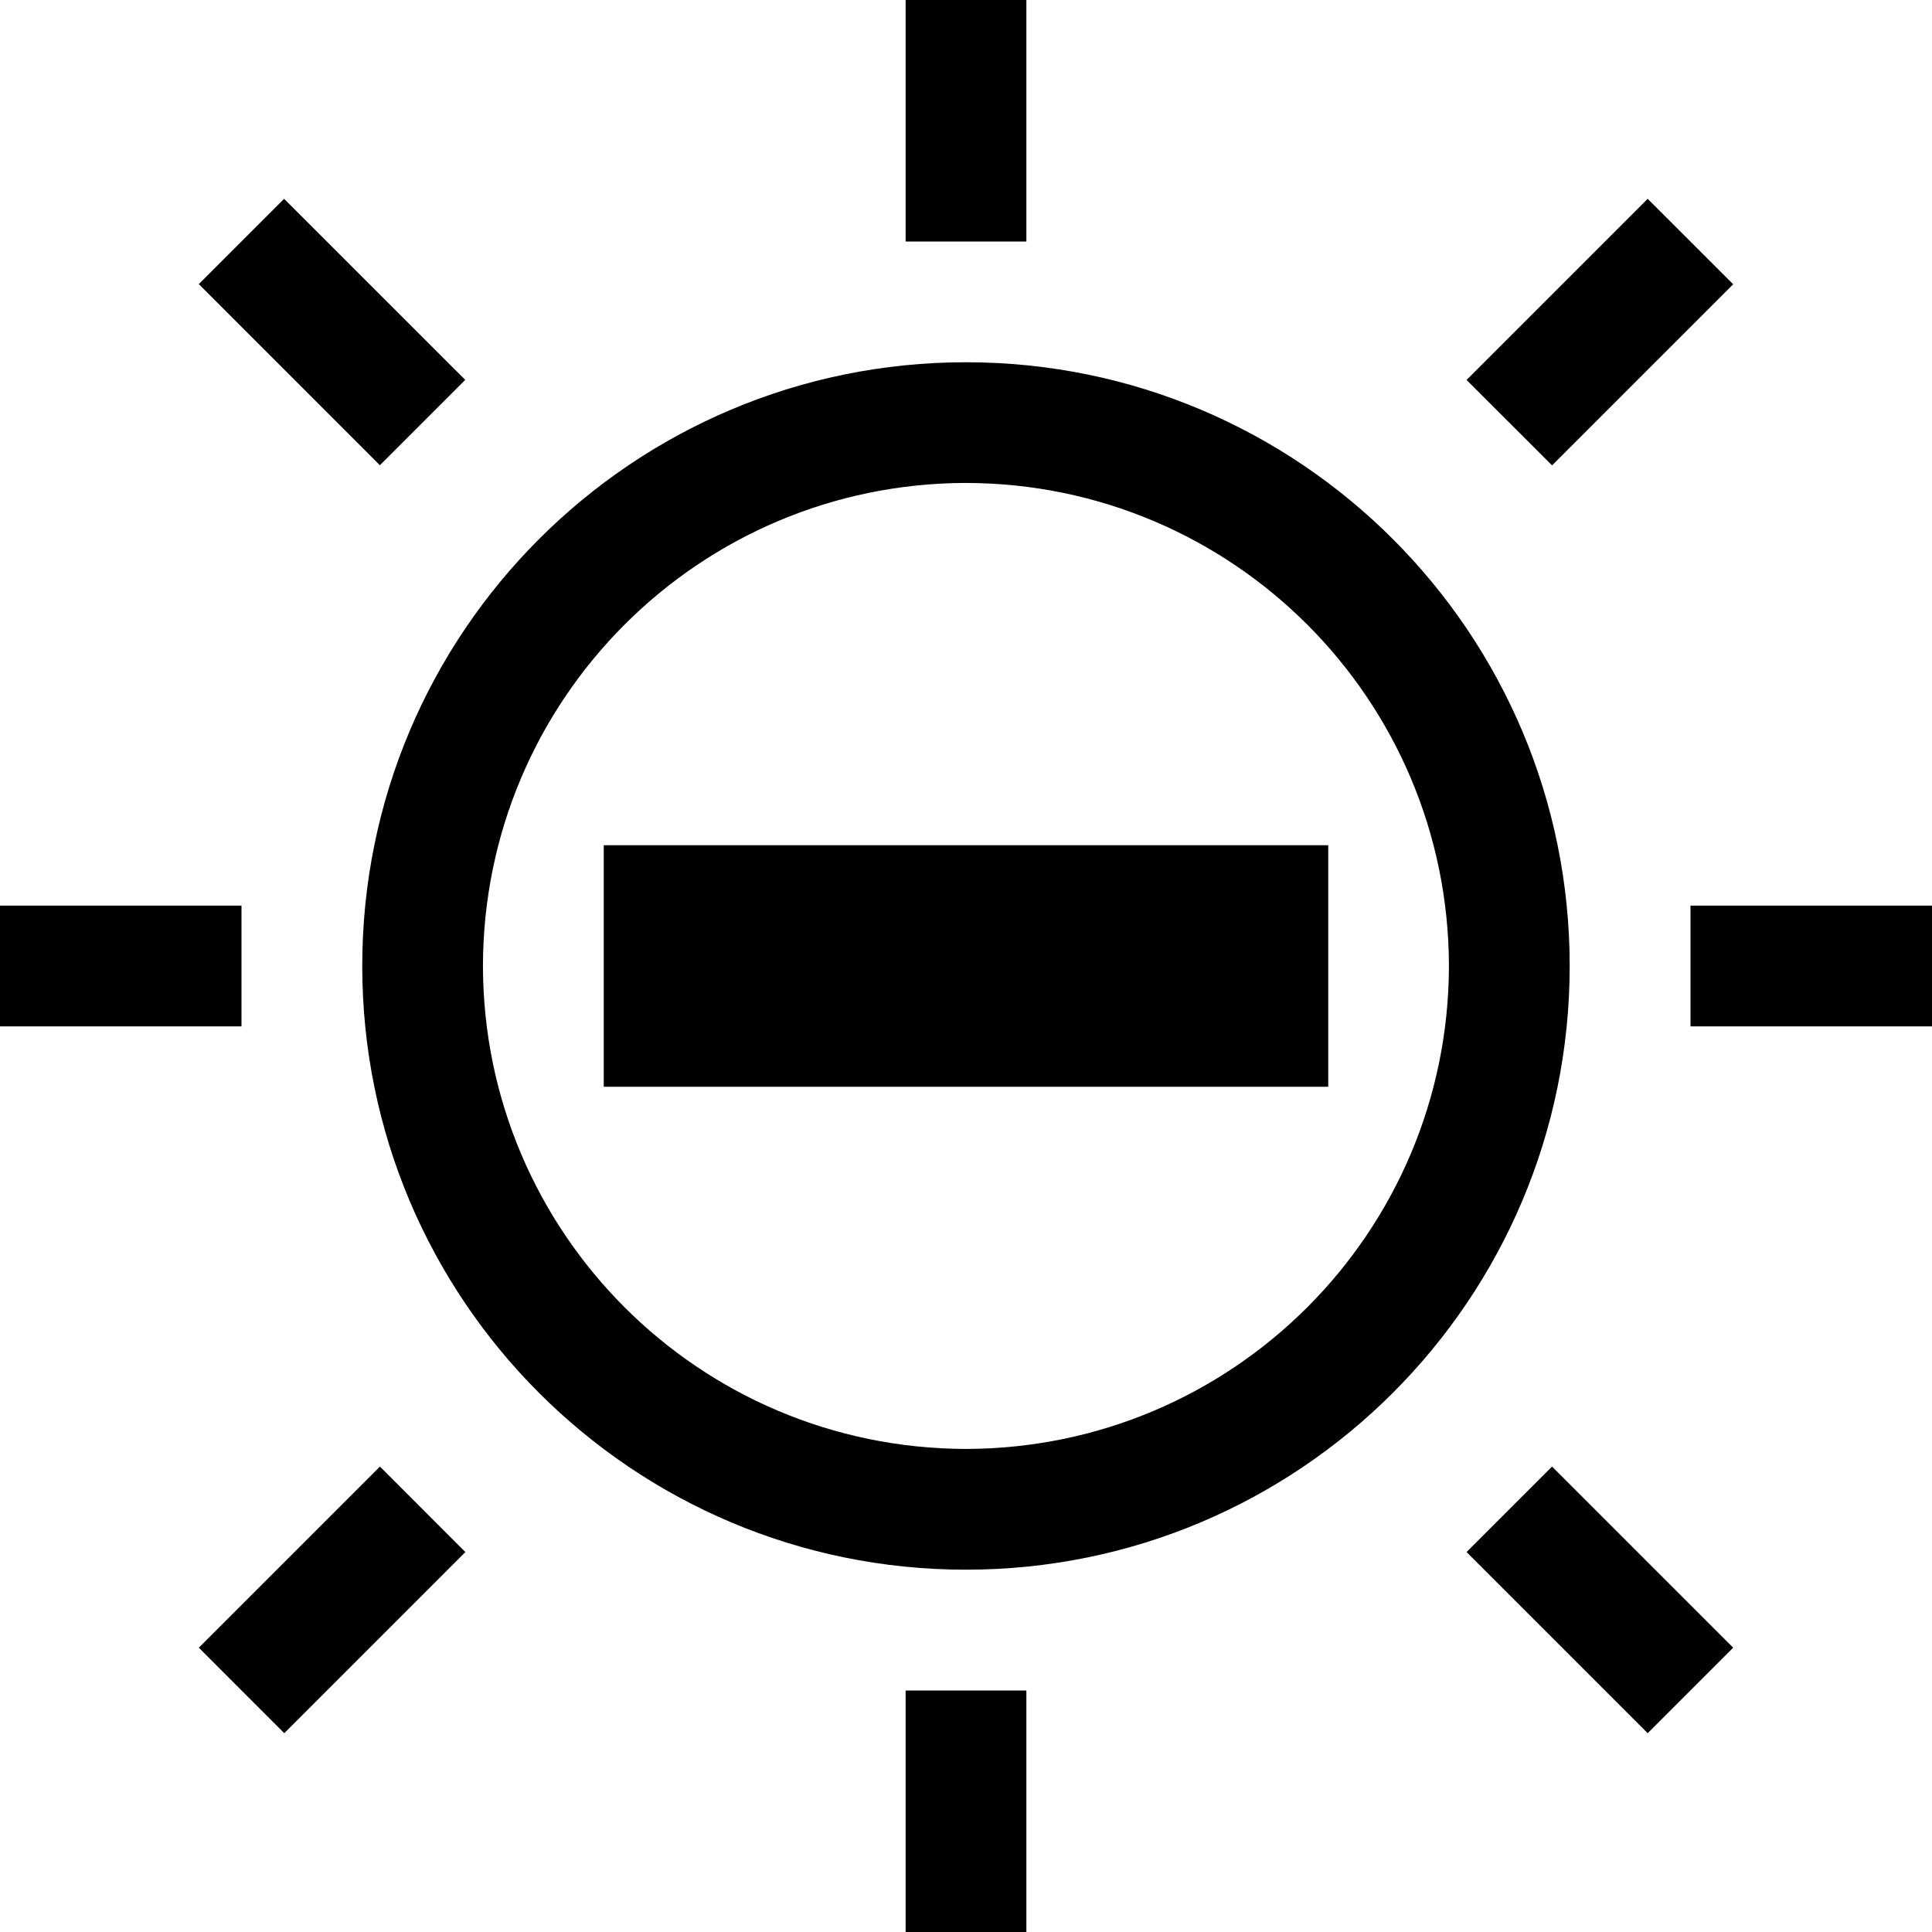 <?xml version="1.0" encoding="UTF-8" standalone="no"?>
<svg
   xmlns:dc="http://purl.org/dc/elements/1.1/"
   xmlns:cc="http://creativecommons.org/ns#"
   xmlns:rdf="http://www.w3.org/1999/02/22-rdf-syntax-ns#"
   xmlns:svg="http://www.w3.org/2000/svg"
   xmlns="http://www.w3.org/2000/svg"
   xmlns:sodipodi="http://sodipodi.sourceforge.net/DTD/sodipodi-0.dtd"
   xmlns:inkscape="http://www.inkscape.org/namespaces/inkscape"
   version="1.1"
   x="0px"
   y="0px"
   width="32px"
   height="32px"
   viewBox="0 0 32 32"
   enable-background="new 0 0 32 32"
   xml:space="preserve"
   id="svg2"
   >


<g id="background">
	<rect fill="none" width="32" height="32"/>
</g>
<g id="brightness_x5F_darken">
	<path d="M15.999,6C10.475,6,6,10.477,6,15.999c0,5.523,4.474,10,9.999,10c5.523,0,10-4.477,10-10C25.999,10.477,21.522,6,15.999,6z
		 M15.999,23.999c-4.419-0.009-7.992-3.581-8-8c0.008-4.417,3.581-7.992,8-8c4.419,0.008,7.991,3.583,8,8
		C23.99,20.418,20.418,23.99,15.999,23.999z M10,14v4h12v-4H10z M17,0h-2v4h2V0z M15,32h2v-4h-2V32z M24.291,25.707l3,3l1.416-1.416
		l-3-3L24.291,25.707z M7.706,6.292l-3-2.999L3.293,4.706l2.999,3L7.706,6.292z M28.707,4.708l-1.416-1.415l-3,3l1.416,1.415
		L28.707,4.708z M3.293,27.291l1.415,1.416l3-3l-1.415-1.416L3.293,27.291z M4,15H0v2h4V15z M28,15v2h4v-2H28z"/>
</g>
</svg>
